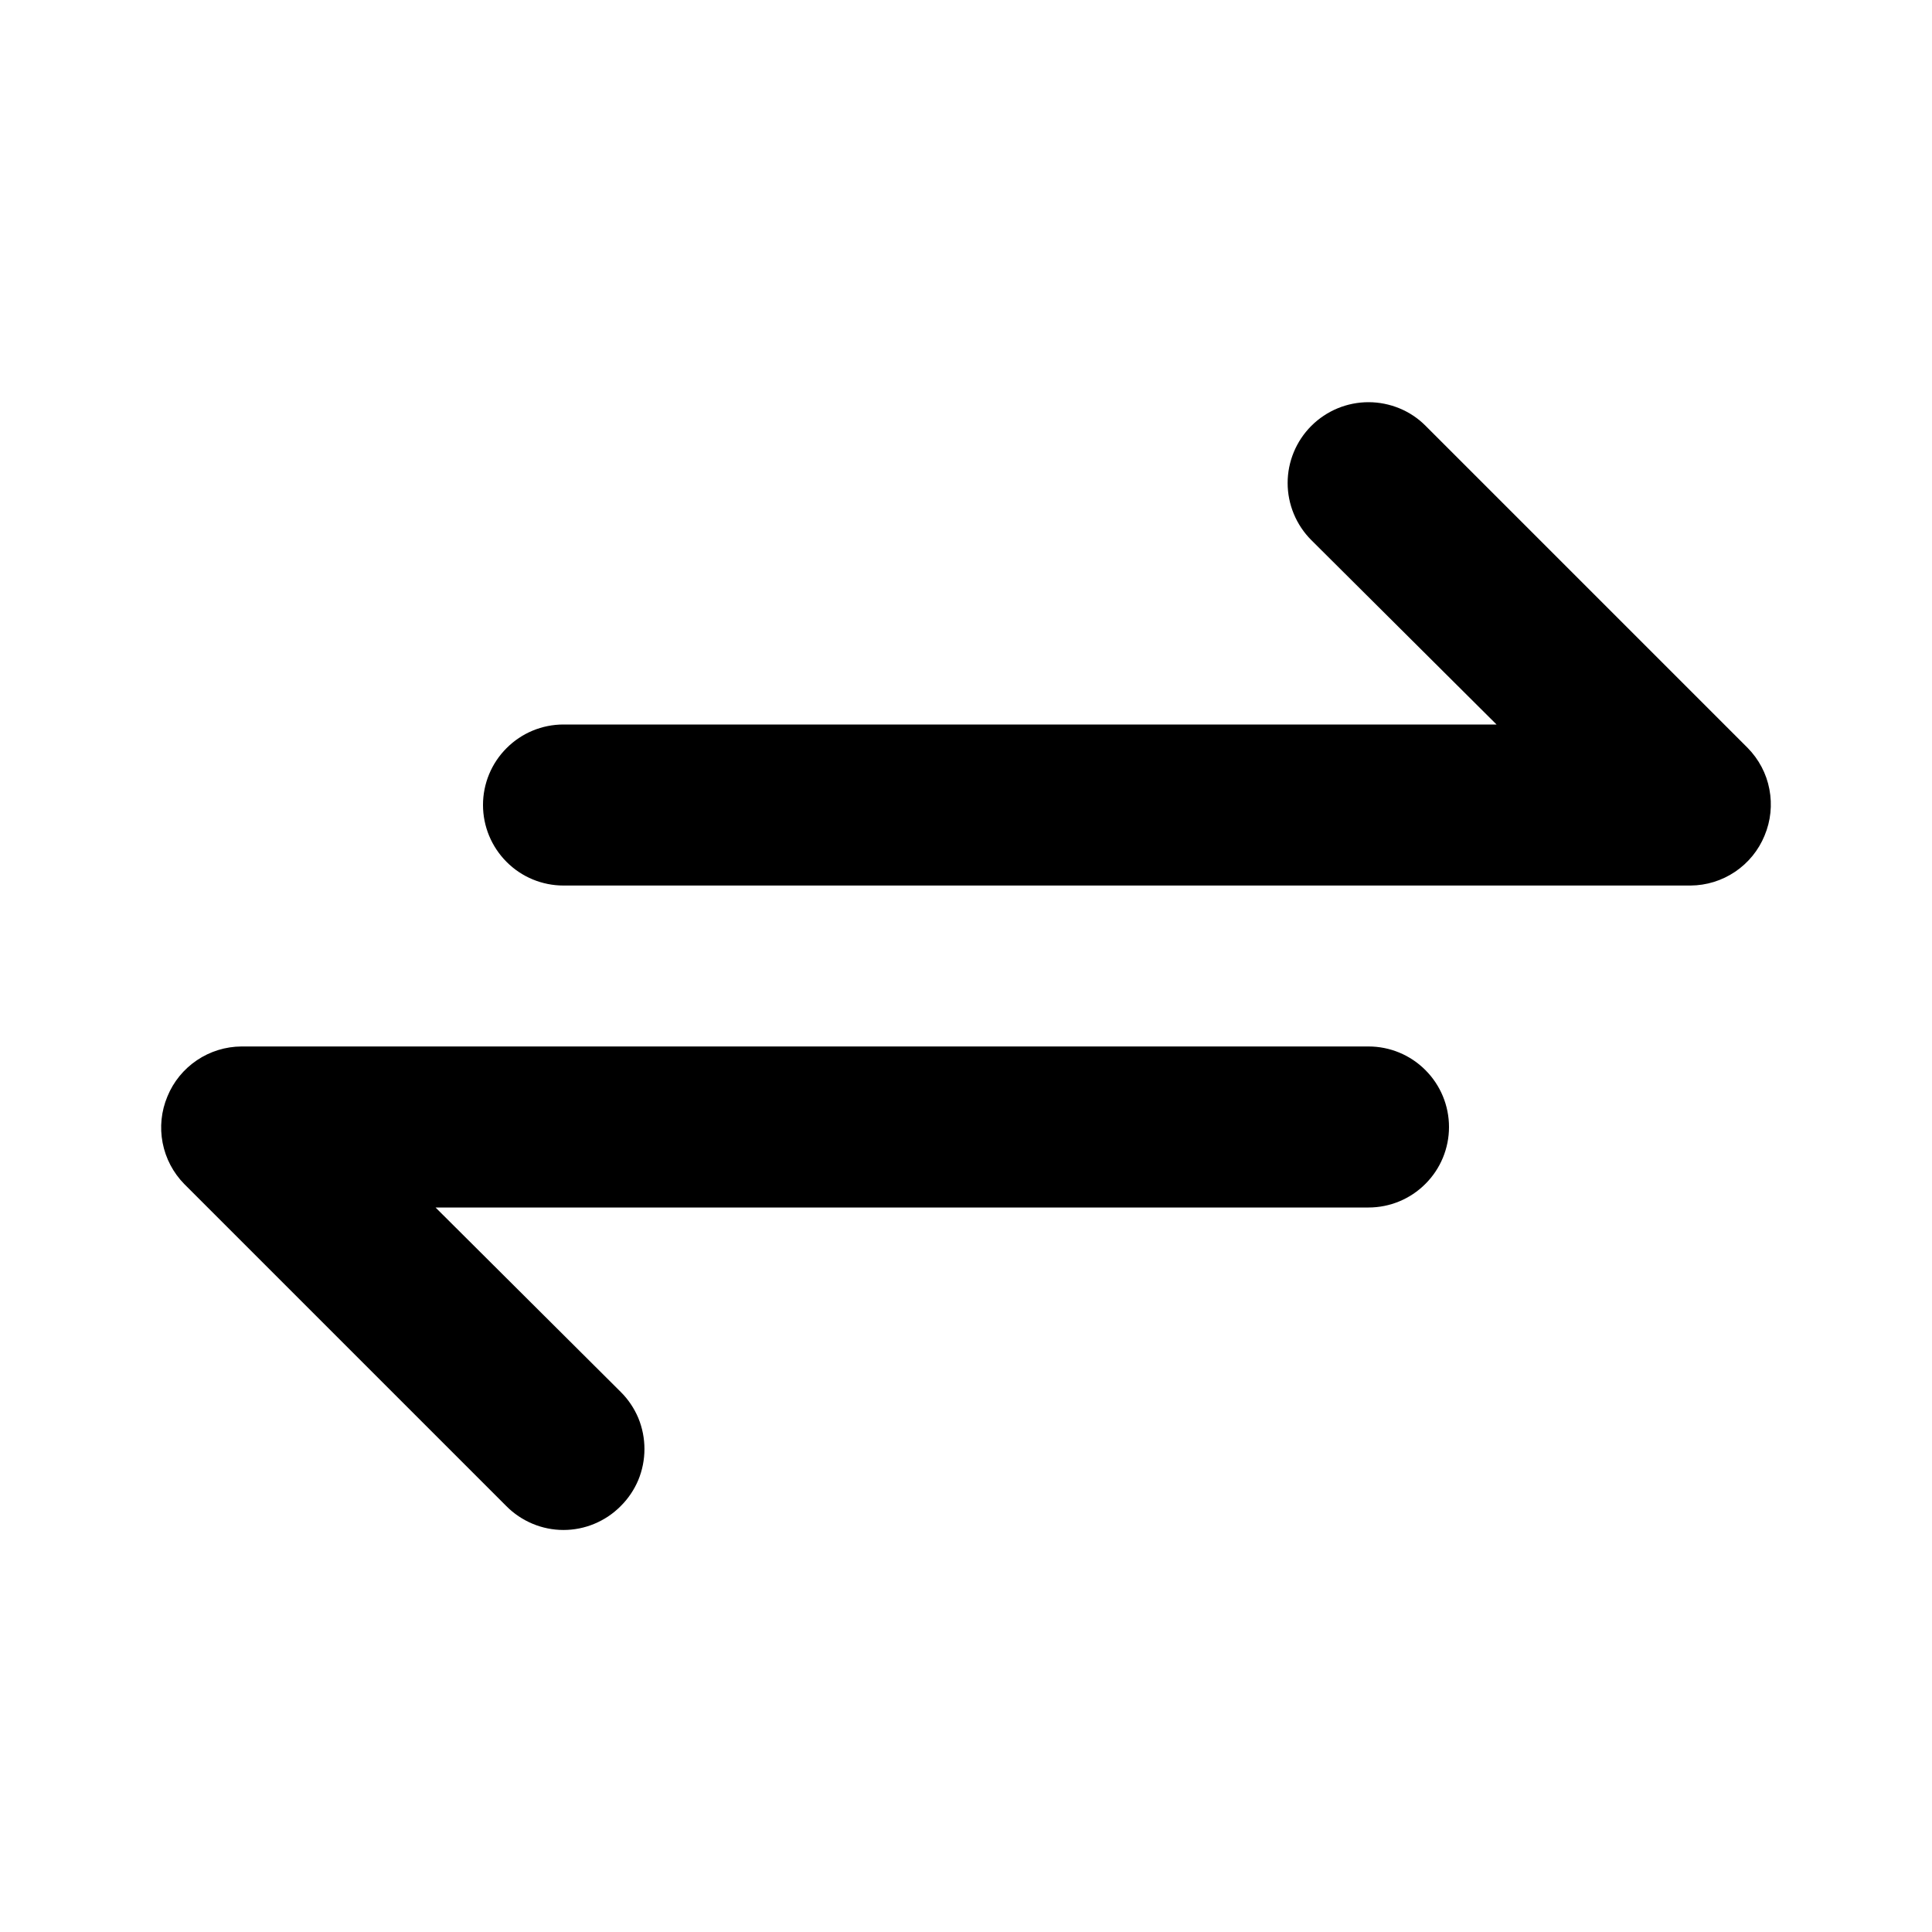 <svg width="23" height="23" viewBox="0 0 23 23"  xmlns="http://www.w3.org/2000/svg">
<path d="M20.805 8.903L16.972 5.07C16.883 4.98 16.777 4.909 16.66 4.861C16.543 4.813 16.418 4.788 16.292 4.788C16.037 4.788 15.792 4.889 15.611 5.07C15.431 5.25 15.329 5.495 15.329 5.75C15.329 6.005 15.431 6.25 15.611 6.43L17.816 8.625H6.708C6.454 8.625 6.21 8.726 6.031 8.906C5.851 9.085 5.75 9.329 5.75 9.583C5.75 9.837 5.851 10.081 6.031 10.261C6.21 10.441 6.454 10.542 6.708 10.542H20.125C20.314 10.541 20.499 10.484 20.656 10.378C20.813 10.272 20.935 10.123 21.007 9.947C21.08 9.773 21.1 9.581 21.064 9.395C21.029 9.209 20.938 9.038 20.805 8.903ZM16.292 12.458H2.875C2.686 12.459 2.501 12.516 2.344 12.622C2.187 12.728 2.065 12.877 1.993 13.053C1.92 13.227 1.9 13.419 1.936 13.605C1.972 13.791 2.062 13.962 2.195 14.097L6.028 17.93C6.117 18.02 6.223 18.091 6.34 18.14C6.457 18.189 6.582 18.214 6.708 18.214C6.835 18.214 6.96 18.189 7.077 18.14C7.194 18.091 7.3 18.02 7.389 17.93C7.479 17.841 7.55 17.735 7.599 17.619C7.647 17.502 7.672 17.377 7.672 17.25C7.672 17.123 7.647 16.998 7.599 16.881C7.55 16.765 7.479 16.659 7.389 16.57L5.185 14.375H16.292C16.546 14.375 16.79 14.274 16.969 14.094C17.149 13.915 17.25 13.671 17.25 13.417C17.25 13.162 17.149 12.919 16.969 12.739C16.79 12.559 16.546 12.458 16.292 12.458Z" />
</svg>

